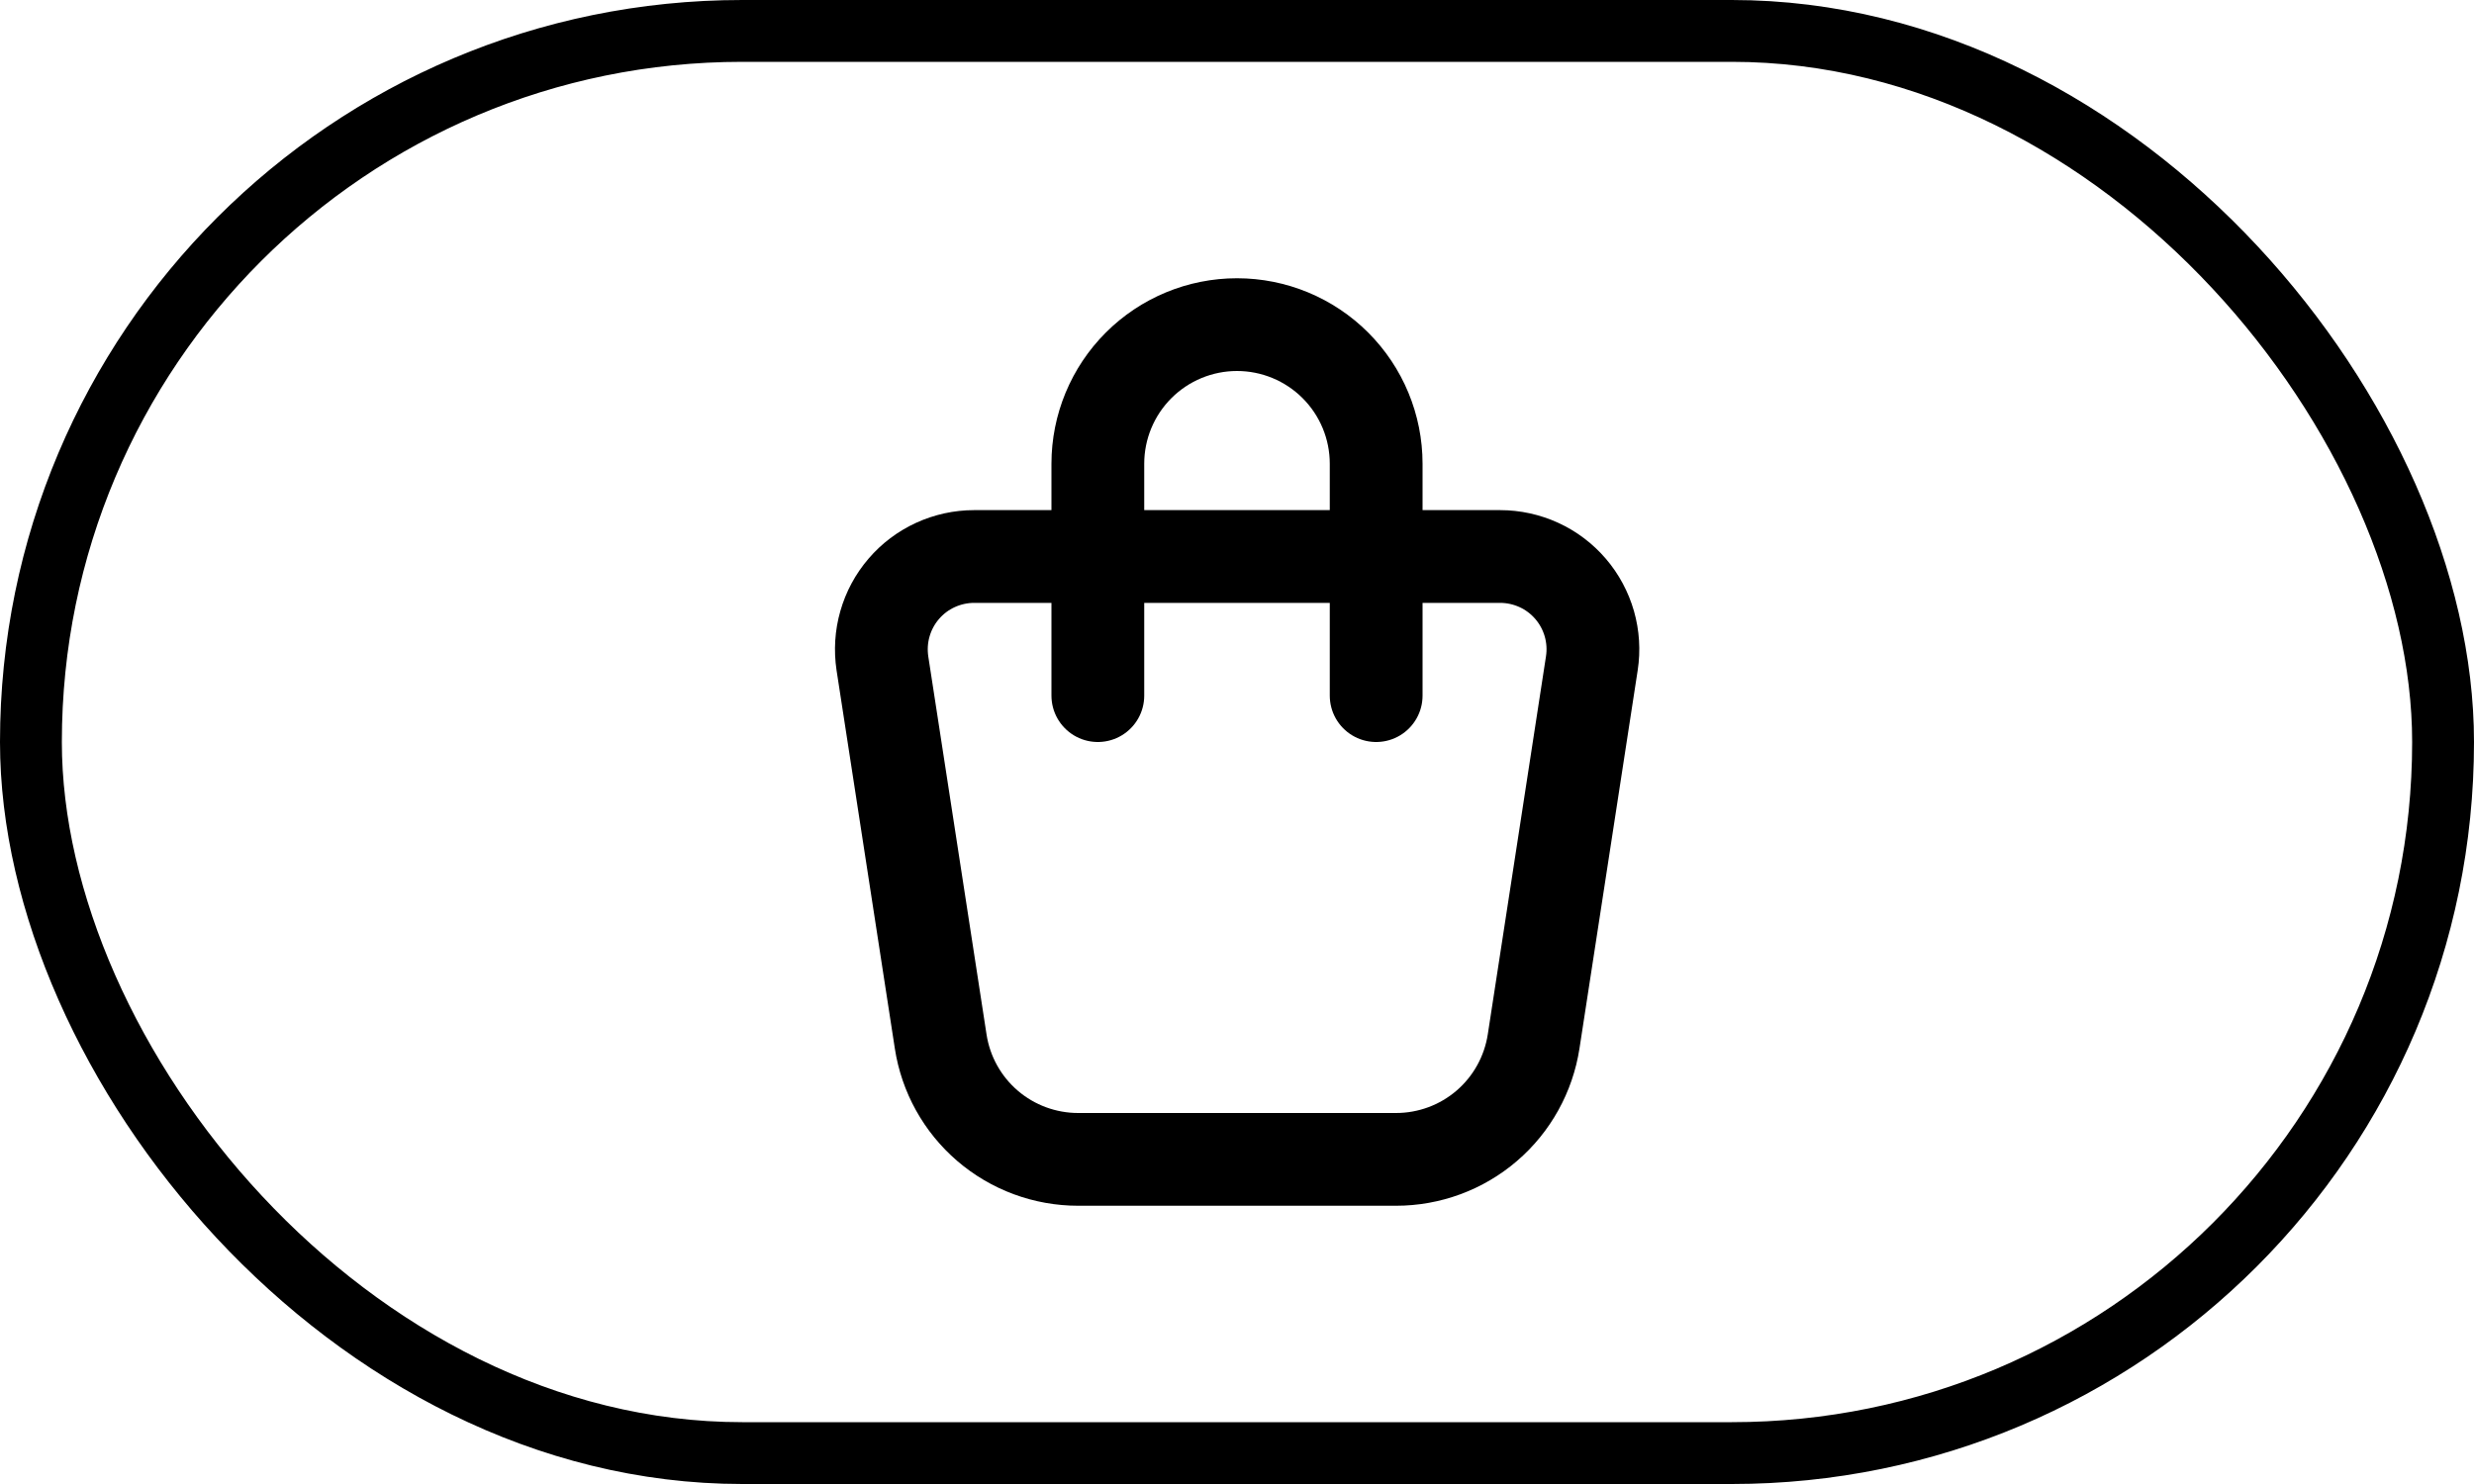<svg width="40" height="24" viewBox="0 0 40 24" fill="none" xmlns="http://www.w3.org/2000/svg">
<rect x="0.5" y="0.5" width="39" height="23" rx="11.5" stroke="black"/>
<g clip-path="url(#clip0_12832_4663)">
<path d="M15.75 9H24.254C24.471 9 24.684 9.047 24.881 9.137C25.078 9.227 25.252 9.359 25.393 9.523C25.534 9.687 25.637 9.88 25.697 10.088C25.756 10.296 25.77 10.514 25.737 10.728L24.796 16.842C24.714 17.373 24.445 17.858 24.037 18.208C23.629 18.558 23.109 18.75 22.571 18.75H17.432C16.895 18.75 16.375 18.558 15.967 18.208C15.559 17.858 15.29 17.373 15.209 16.842L14.267 10.728C14.235 10.514 14.248 10.296 14.308 10.088C14.367 9.88 14.471 9.687 14.612 9.523C14.752 9.359 14.927 9.227 15.124 9.137C15.32 9.047 15.534 9 15.75 9Z" stroke="black" stroke-width="1.5" stroke-linecap="round" stroke-linejoin="round"/>
<path d="M17.75 11.25V7.5C17.75 6.903 17.987 6.331 18.409 5.909C18.831 5.487 19.403 5.25 20 5.25C20.597 5.25 21.169 5.487 21.591 5.909C22.013 6.331 22.25 6.903 22.25 7.5V11.25" stroke="black" stroke-width="1.5" stroke-linecap="round" stroke-linejoin="round"/>
</g>
<defs>
<clipPath id="clip0_12832_4663">
<rect width="18" height="18" fill="white" transform="translate(11 3)"/>
</clipPath>
</defs>
</svg>
